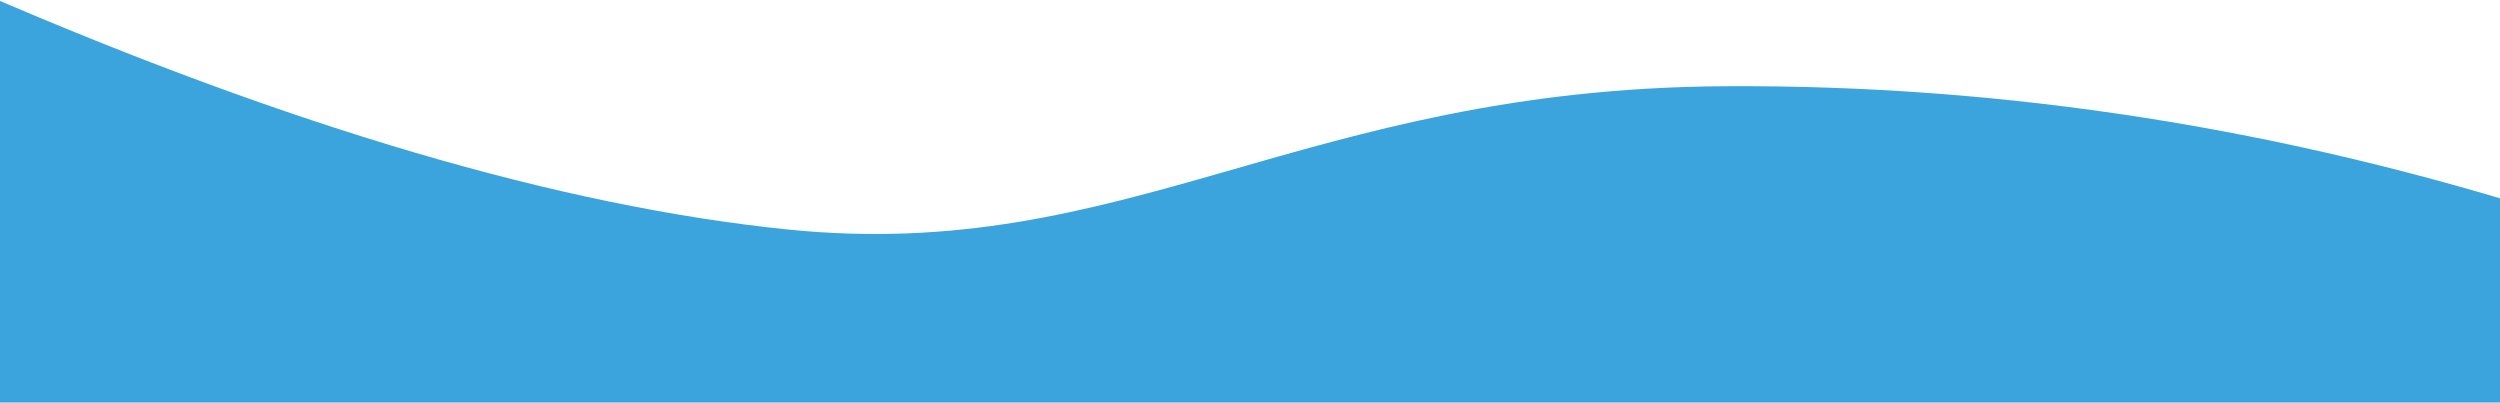 <svg xmlns="http://www.w3.org/2000/svg" width="1440" height="232" viewBox="0 0 1440 232">
  <path fill="#3BA4DC" fill-rule="evenodd" d="M1488,129.555 L1451.912,236.023 L11.912,236.023 L0.904,2.71427325e-12 C180.041,77.504 334.796,122.944 465.169,136.32 C660.73,156.385 761.724,55.458 1004.622,53.852 C1166.555,52.78 1327.681,78.015 1488,129.555 Z" transform="translate(-11.912 -4.176)"/>
</svg>
